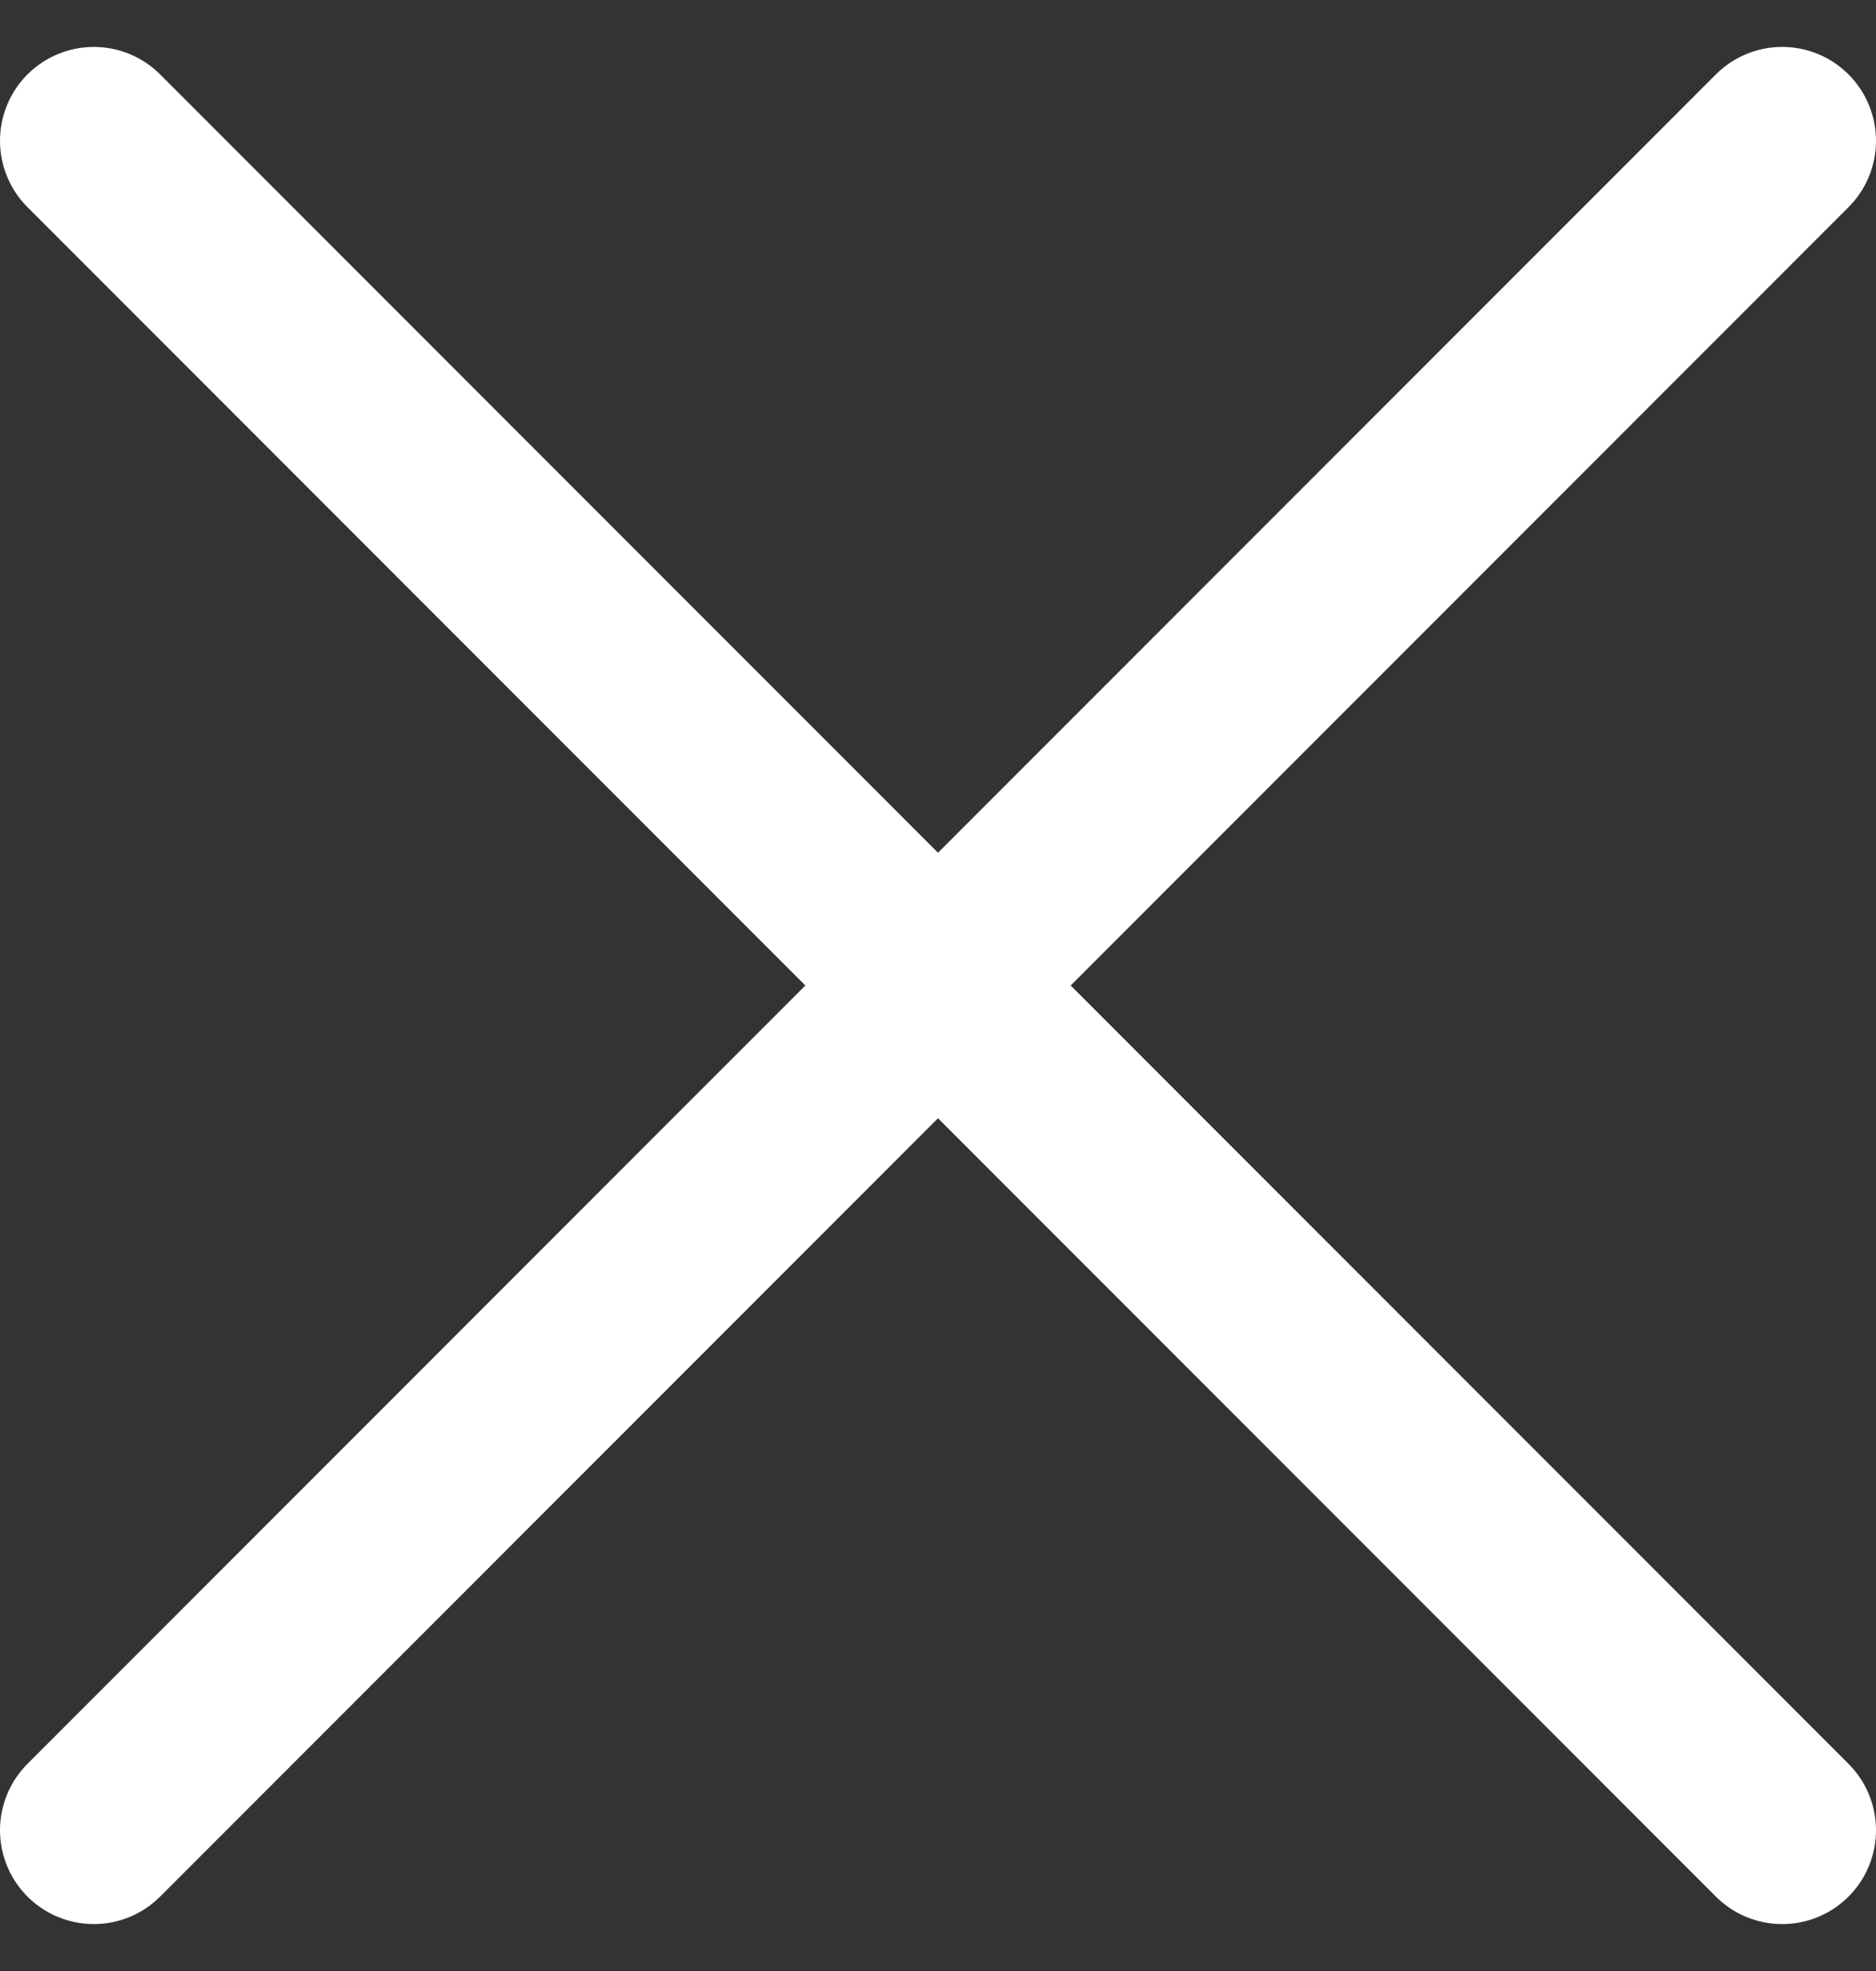 <svg width="20" height="21" viewBox="0 0 20 21" fill="none" xmlns="http://www.w3.org/2000/svg">
<rect x="0" y="0" width="20" height="21" fill="#333333" stroke="none"/>
<path fill-rule="evenodd" clip-rule="evenodd" d="M19 19.5L1 1.5L19 19.5Z" fill="white"/>
<path fill-rule="evenodd" clip-rule="evenodd" d="M19 1.5L1 19.5L19 1.5Z" fill="white"/>
<path d="M19 19.5L1 1.5M19 1.5L1 19.5" stroke="white" stroke-width="2" stroke-linecap="round" stroke-linejoin="round"/>
</svg>
